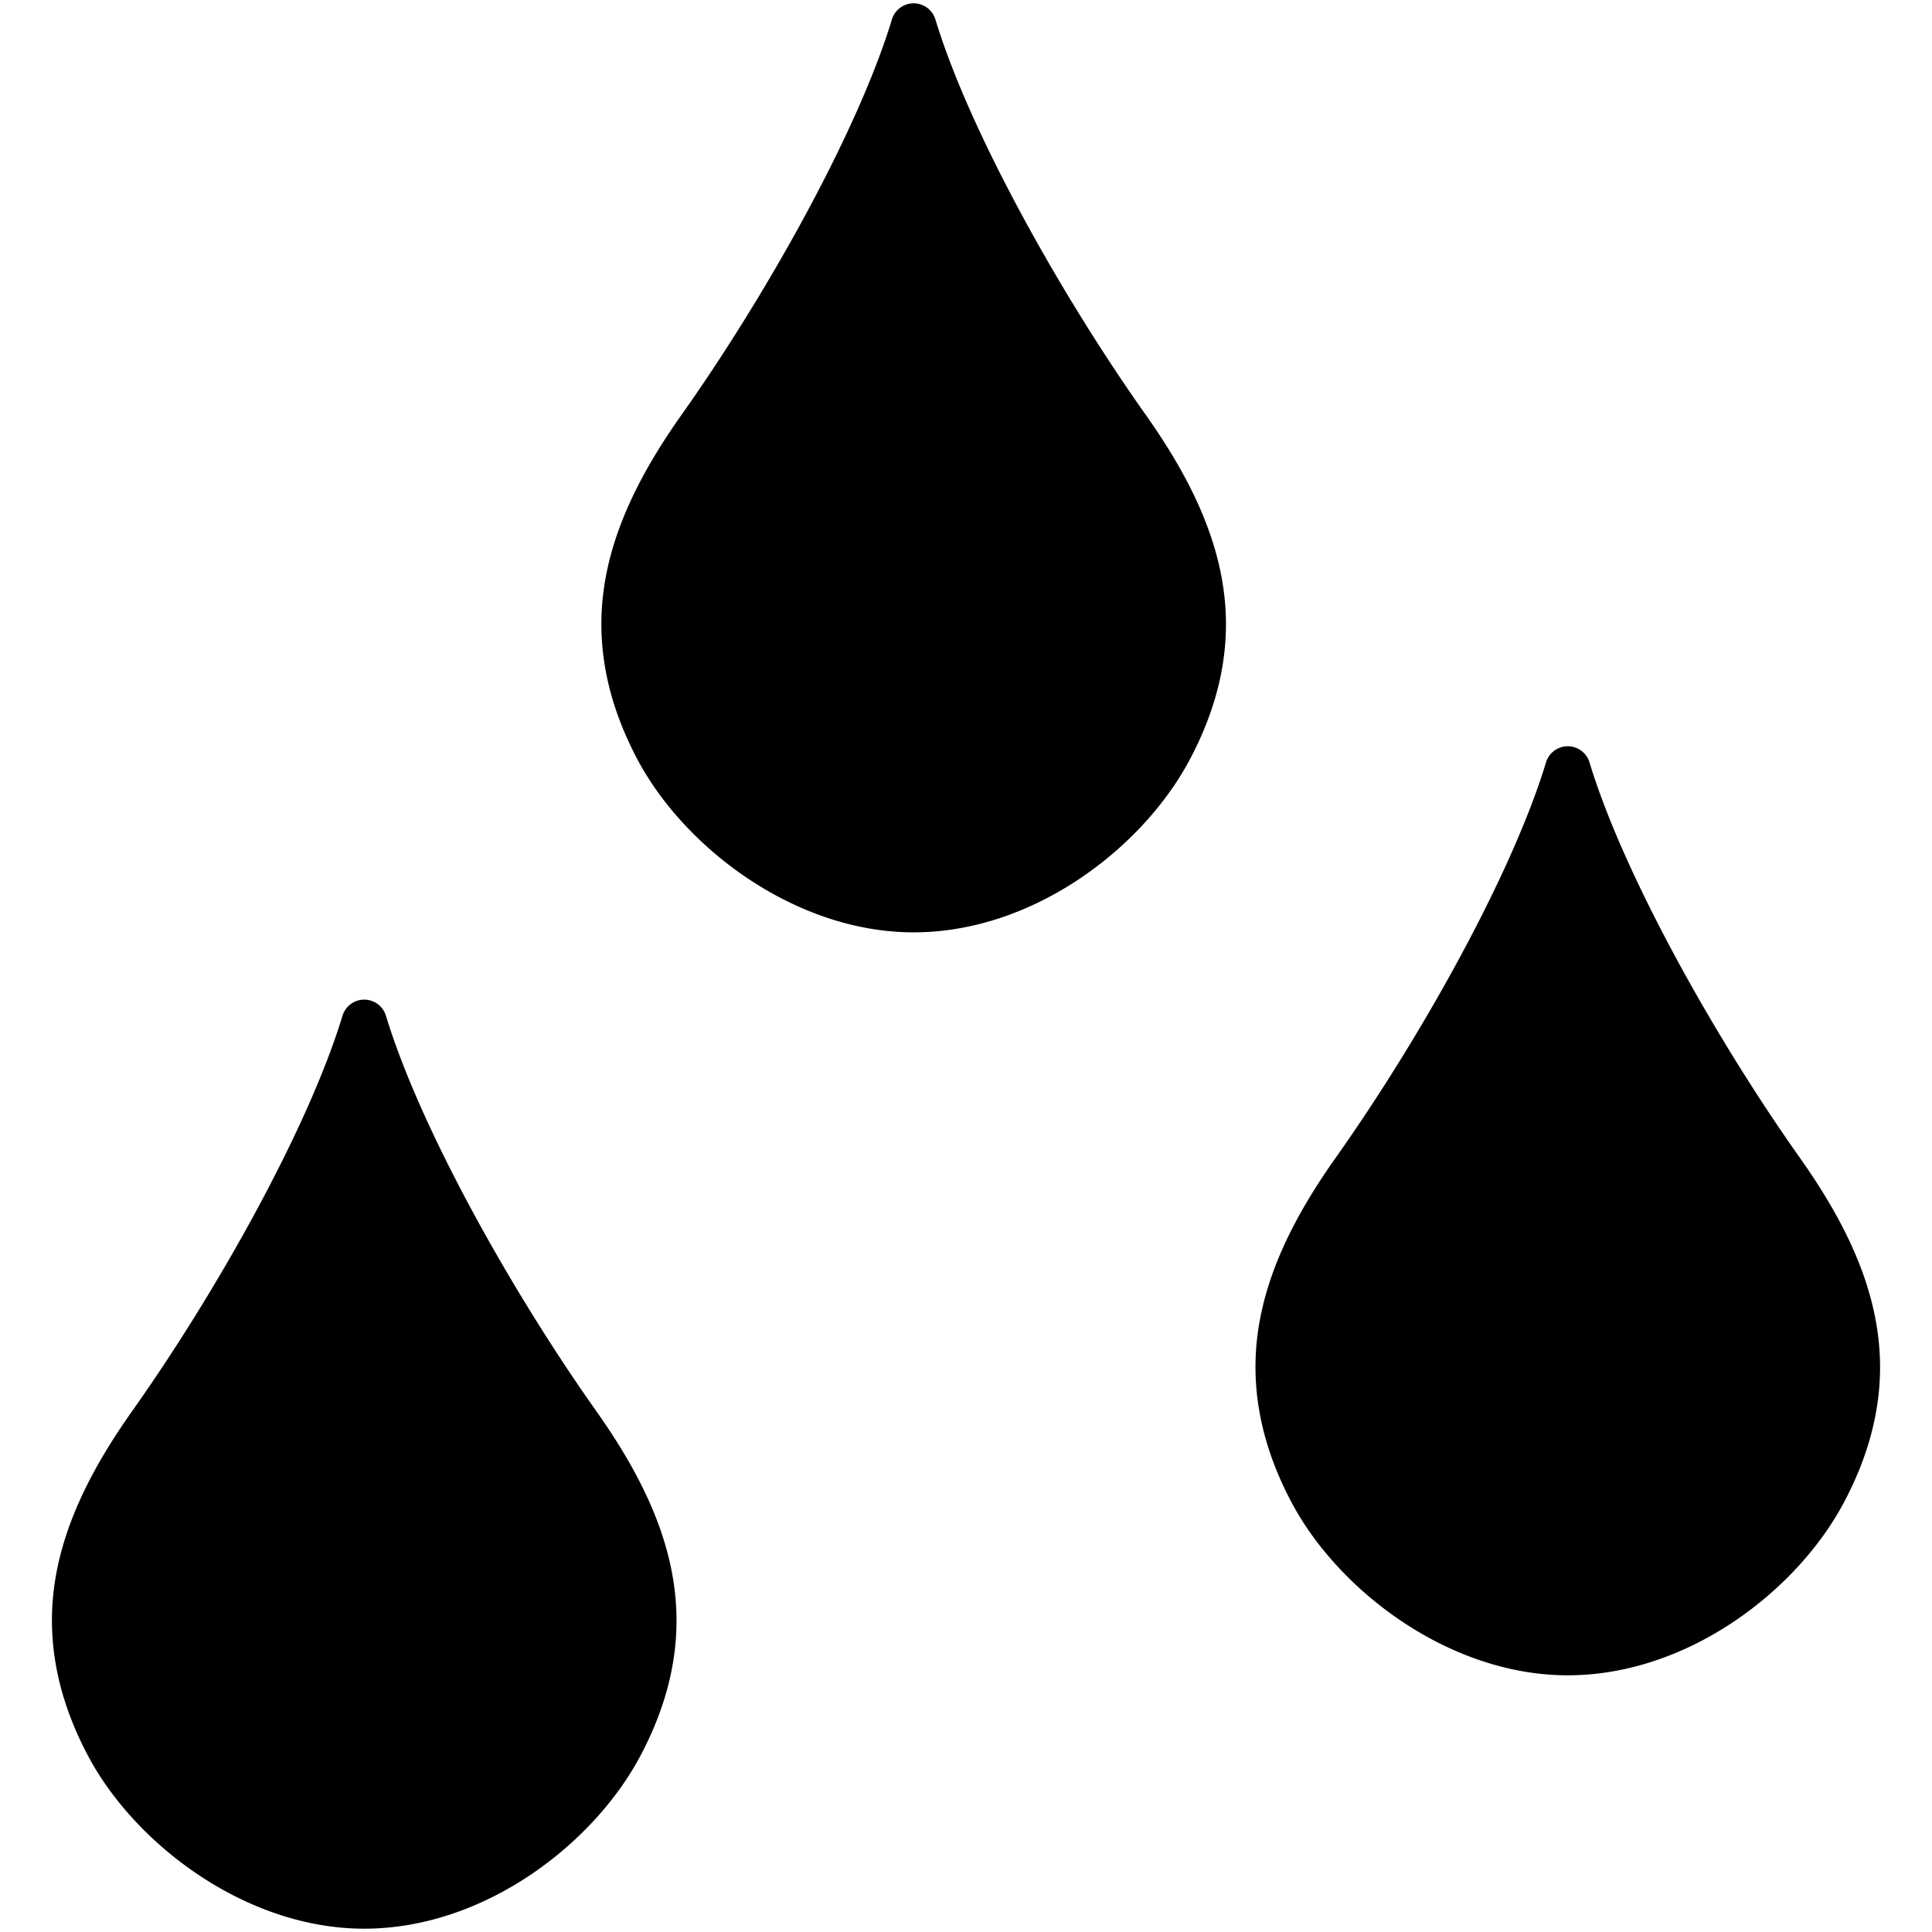 <?xml version="1.0" encoding="UTF-8" standalone="no"?>
<!-- Created with Inkscape (http://www.inkscape.org/) -->

<svg
   width="183"
   height="183"
   viewBox="0 0 183 183"
   version="1.1"
   id="svg5"
   inkscape:version="1.2.2 (732a01da63, 2022-12-09)"
   sodipodi:docname="WaterDropsFilled.svg"
   xml:space="preserve"
   xmlns:inkscape="http://www.inkscape.org/namespaces/inkscape"
   xmlns:sodipodi="http://sodipodi.sourceforge.net/DTD/sodipodi-0.dtd"
   xmlns="http://www.w3.org/2000/svg"
   xmlns:svg="http://www.w3.org/2000/svg"
   xmlns:rdf="http://www.w3.org/1999/02/22-rdf-syntax-ns#"
   xmlns:cc="http://creativecommons.org/ns#"><sodipodi:namedview
     id="namedview7"
     pagecolor="#ffffff"
     bordercolor="#000000"
     borderopacity="0.25"
     inkscape:showpageshadow="2"
     inkscape:pageopacity="0.0"
     inkscape:pagecheckerboard="true"
     inkscape:deskcolor="#d1d1d1"
     inkscape:document-units="px"
     showgrid="true"
     showguides="true"
     inkscape:zoom="1.509105"
     inkscape:cx="-182.55854"
     inkscape:cy="62.288577"
     inkscape:window-width="1920"
     inkscape:window-height="1027"
     inkscape:window-x="-8"
     inkscape:window-y="-8"
     inkscape:window-maximized="1"
     inkscape:current-layer="layer1"><inkscape:grid
       type="xygrid"
       id="grid132"
       empspacing="8"
       dotted="true"
       originx="0"
       originy="0" /><sodipodi:guide
       position="74.191,103.476"
       orientation="1,0"
       id="guide136"
       inkscape:locked="false" /><sodipodi:guide
       position="106.191,55.476"
       orientation="0,-1"
       id="guide138"
       inkscape:locked="false" /></sodipodi:namedview><defs
     id="defs2" /><g
     inkscape:label="Layer 1"
     inkscape:groupmode="layer"
     id="layer1"
     transform="translate(-53.809,-0.476)"><path
       id="path26"
       style="color:#000000;fill:#000000;stroke-width:4.303;stroke-linecap:round;stroke-linejoin:round;-inkscape-stroke:none"
       d="M 140.35 0.789 A 2.152 2.152 0 0 0 138.292 2.314 C 135.049 12.995 126.36 28.481 118.383 39.742 C 114.569 45.127 111.95 50.34 111.079 55.757 C 110.208 61.175 111.17 66.729 114.198 72.429 C 118.658 80.825 129.165 88.789 140.35 88.788 C 151.698 88.788 162.055 80.802 166.502 72.429 C 169.17 67.408 170.244 62.504 169.856 57.699 C 169.363 51.593 166.583 45.768 162.315 39.742 C 154.339 28.481 145.651 12.995 142.409 2.314 A 2.152 2.152 0 0 0 140.35 0.789 z M 202.307 71.162 A 2.152 2.152 0 0 0 200.249 72.689 C 197.006 83.37 188.319 98.854 180.342 110.115 C 176.528 115.5 173.907 120.713 173.036 126.13 C 172.165 131.548 173.127 137.102 176.155 142.802 C 180.615 151.198 191.122 159.162 202.307 159.162 C 213.655 159.162 224.012 151.175 228.459 142.802 C 231.127 137.781 232.201 132.877 231.813 128.072 C 231.32 121.966 228.542 116.141 224.274 110.115 C 216.298 98.854 207.608 83.37 204.366 72.689 A 2.152 2.152 0 0 0 202.307 71.162 z M 88.307 95.162 A 2.152 2.152 0 0 0 86.249 96.689 C 83.006 107.37 74.319 122.854 66.342 134.115 C 62.528 139.5 59.907 144.713 59.036 150.13 C 58.165 155.548 59.127 161.102 62.155 166.802 C 66.615 175.198 77.122 183.162 88.307 183.162 C 99.655 183.162 110.012 175.175 114.459 166.802 C 117.127 161.781 118.201 156.877 117.813 152.072 C 117.32 145.966 114.543 140.141 110.274 134.115 C 102.298 122.854 93.608 107.37 90.366 96.689 A 2.152 2.152 0 0 0 88.307 95.162 z " /></g></svg>

